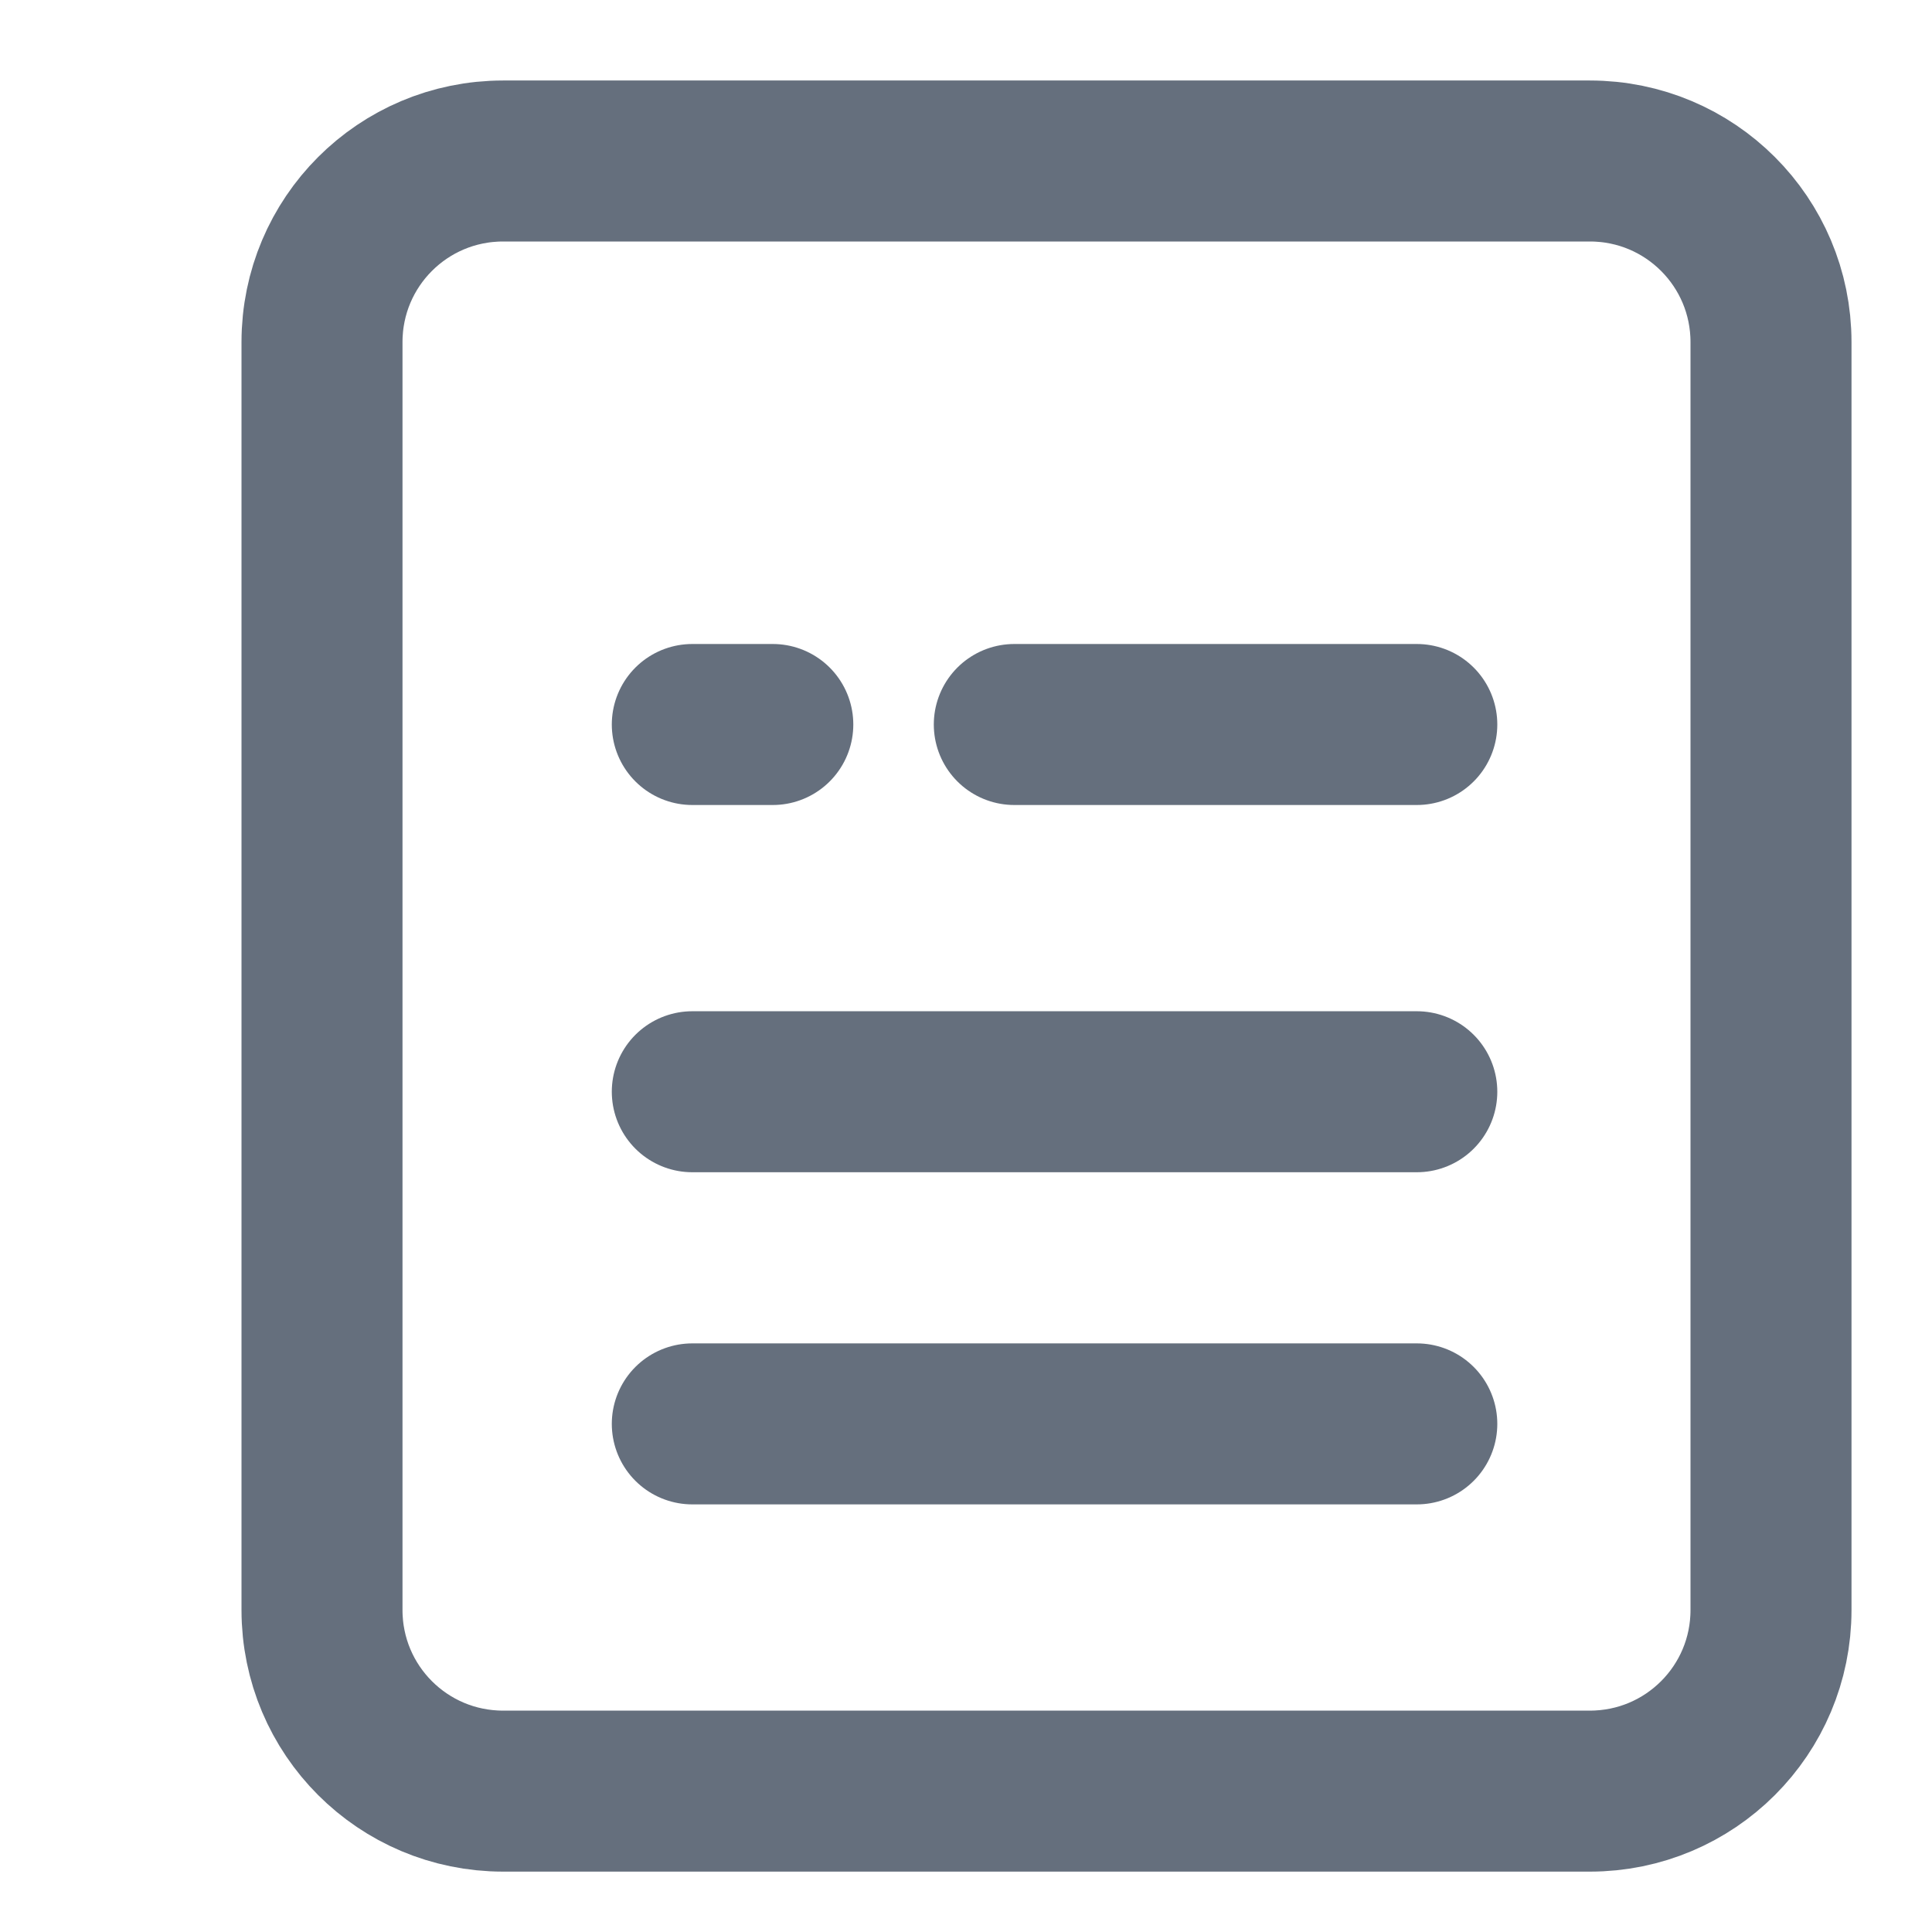 <svg width="12" height="12" viewBox="0 0 12 12" fill="none" xmlns="http://www.w3.org/2000/svg">
    <path clip-rule="evenodd" d="M9.875 1h-6.75C2.503 1 2 1.503 2 2.125V10c0 .622.503 1.125 1.125 1.125h6.75c.622 0 1.125-.503 1.125-1.125V2.125C11 1.503 10.497 1 9.875 1z" stroke="#656F7D" stroke-linecap="round" stroke-linejoin="round"/>
    <path d="M8.8 4.5H6.3M4.8 4.5h-.5M4.3 6.781h4.5M4.3 8.844h4.5" stroke="#656F7D" stroke-linecap="round" stroke-linejoin="round"/>
</svg>
